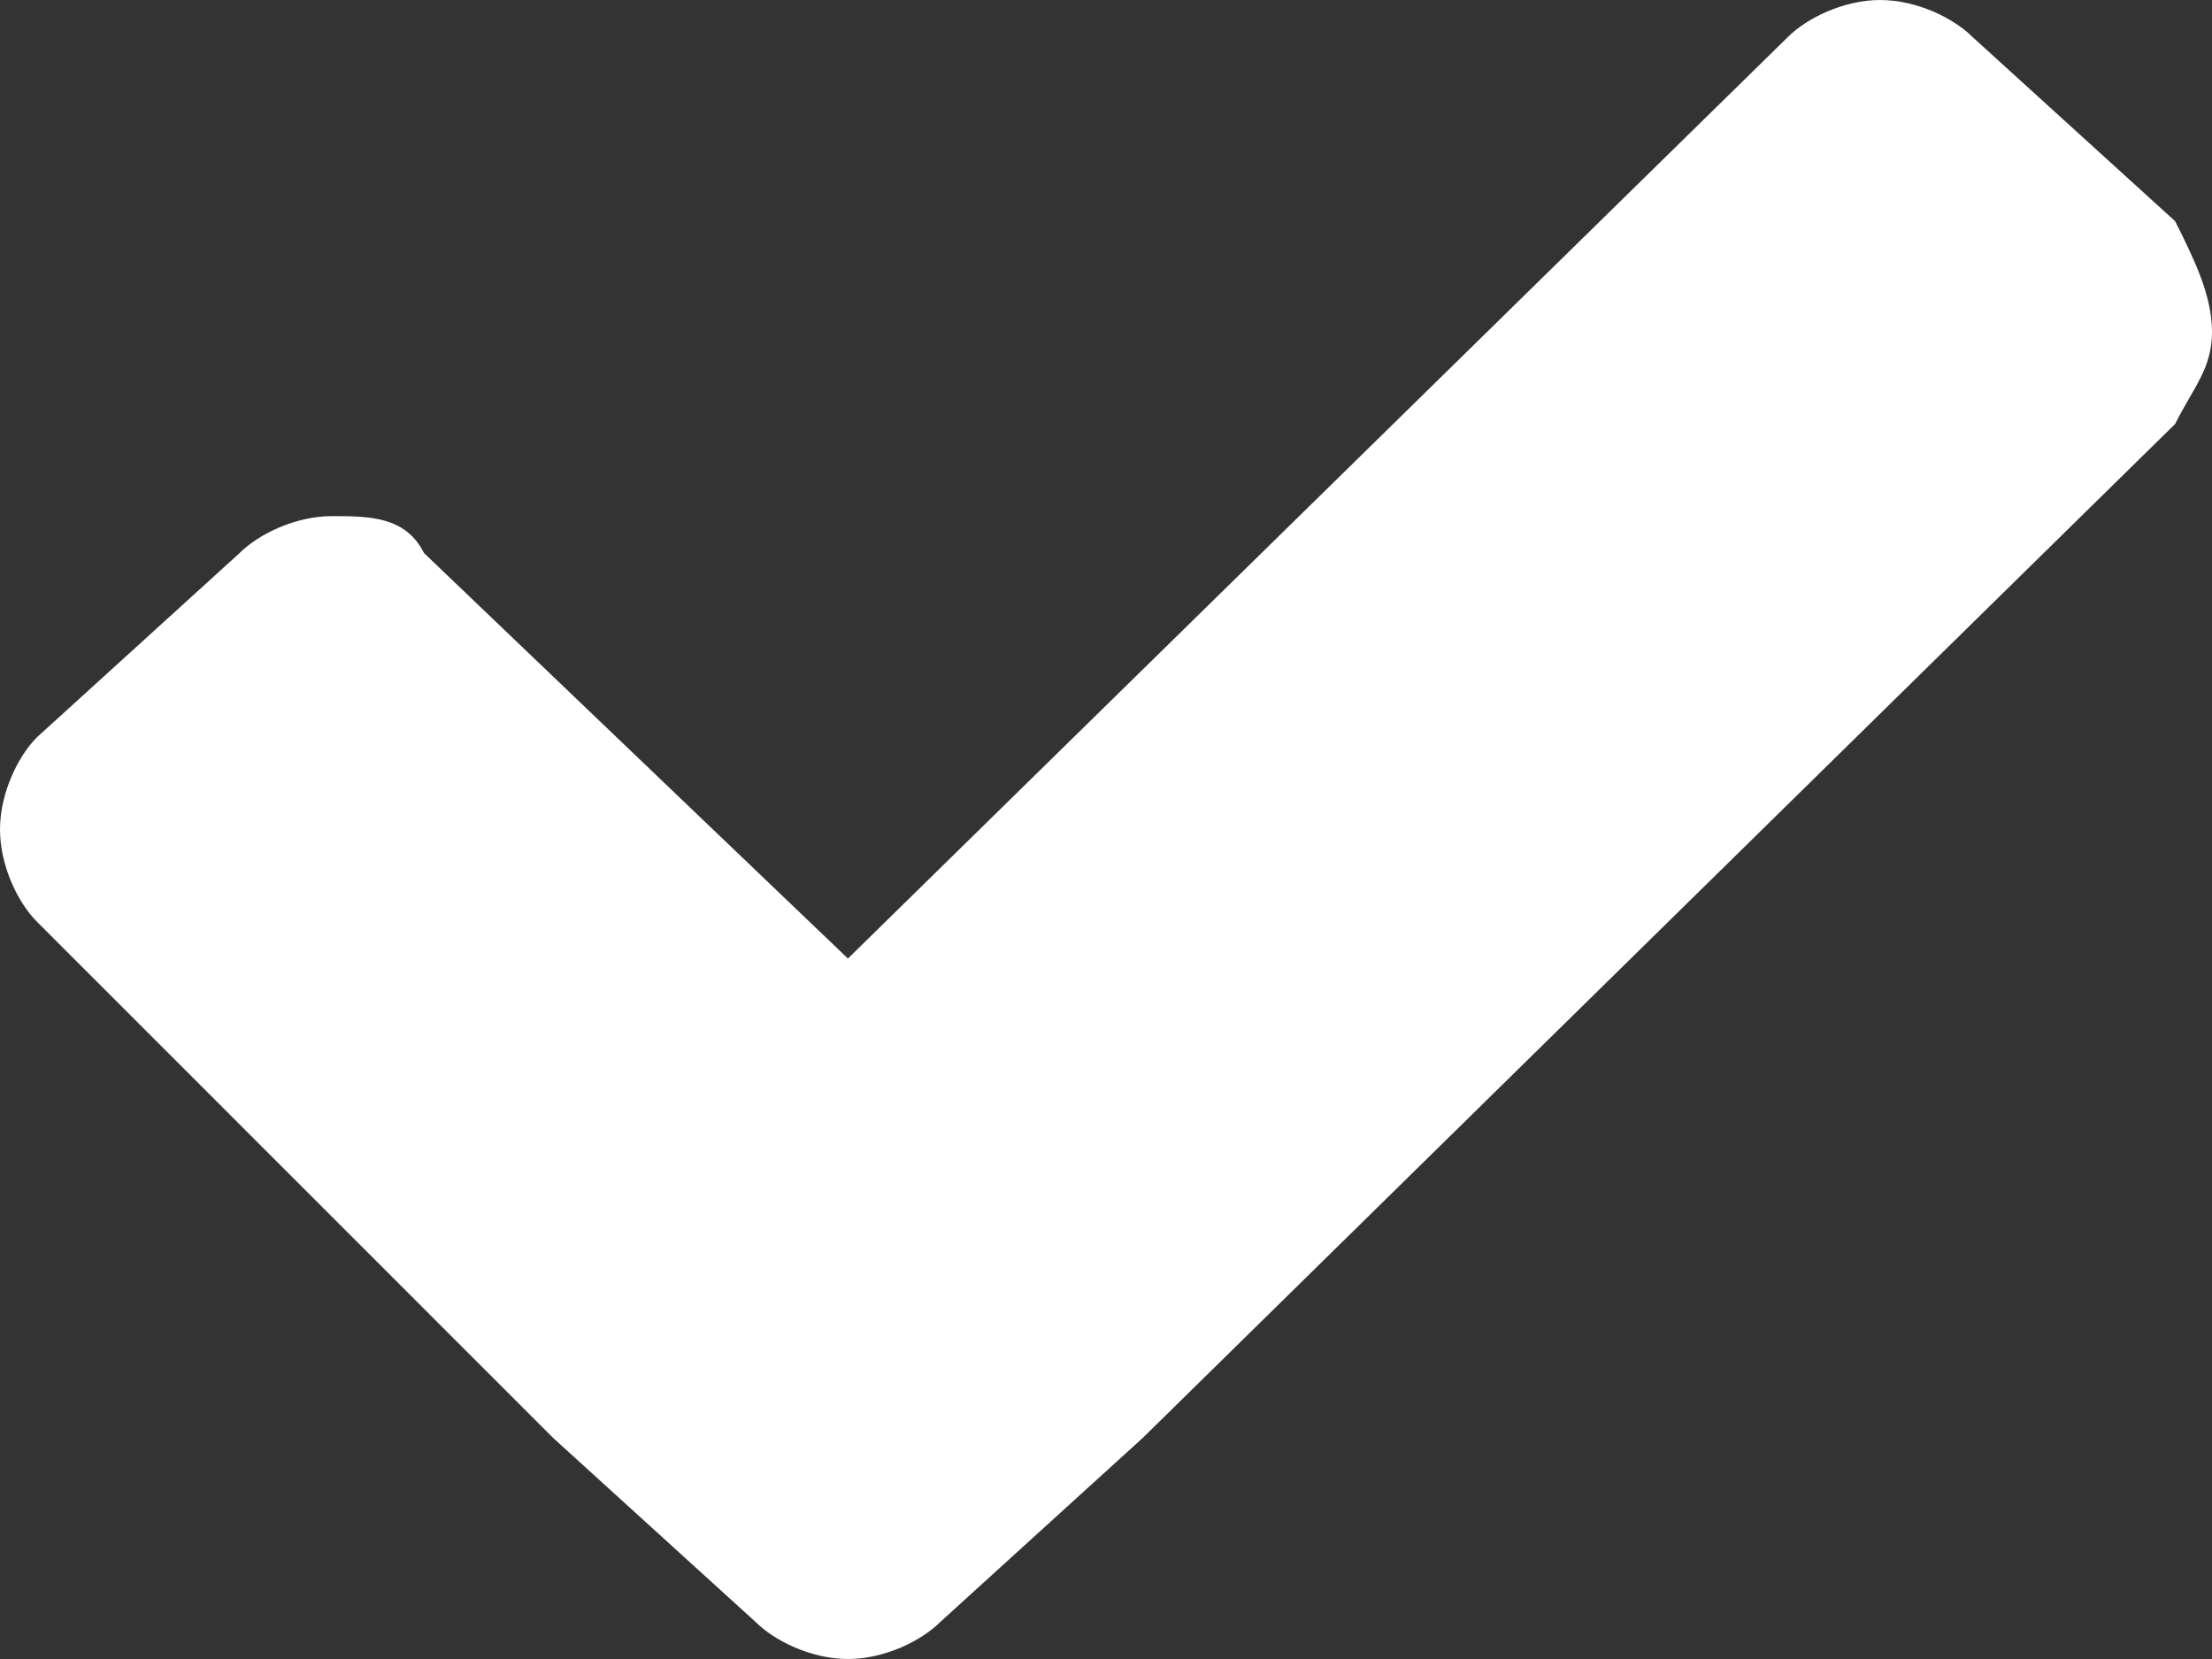 <svg xmlns="http://www.w3.org/2000/svg" width="12" height="9" viewBox="0 0 12 9">
<rect x="0" y="0" width="12" height="9" fill="#333333" stroke="none"/>
<style type="text/css">
	.st0{enable-background:new;}
	.st1{fill:#ffffff;}
</style>
<g class="st0">
	<path class="st1" d="M11.8,2.3L6.2,7.8l-1.1,1C5,8.9,4.8,9,4.6,9C4.4,9,4.2,8.9,4.1,8.8L3,7.8L0.2,5C0.1,4.9,0,4.7,0,4.5
		S0.1,4.1,0.2,4l1.1-1c0.1-0.1,0.3-0.2,0.5-0.2S2.2,2.8,2.3,3l2.3,2.2l5.1-5C9.8,0.1,10,0,10.2,0s0.4,0.1,0.5,0.2l1.1,1
		C11.9,1.4,12,1.6,12,1.8S11.9,2.1,11.8,2.3z"/>
</g>
</svg>
